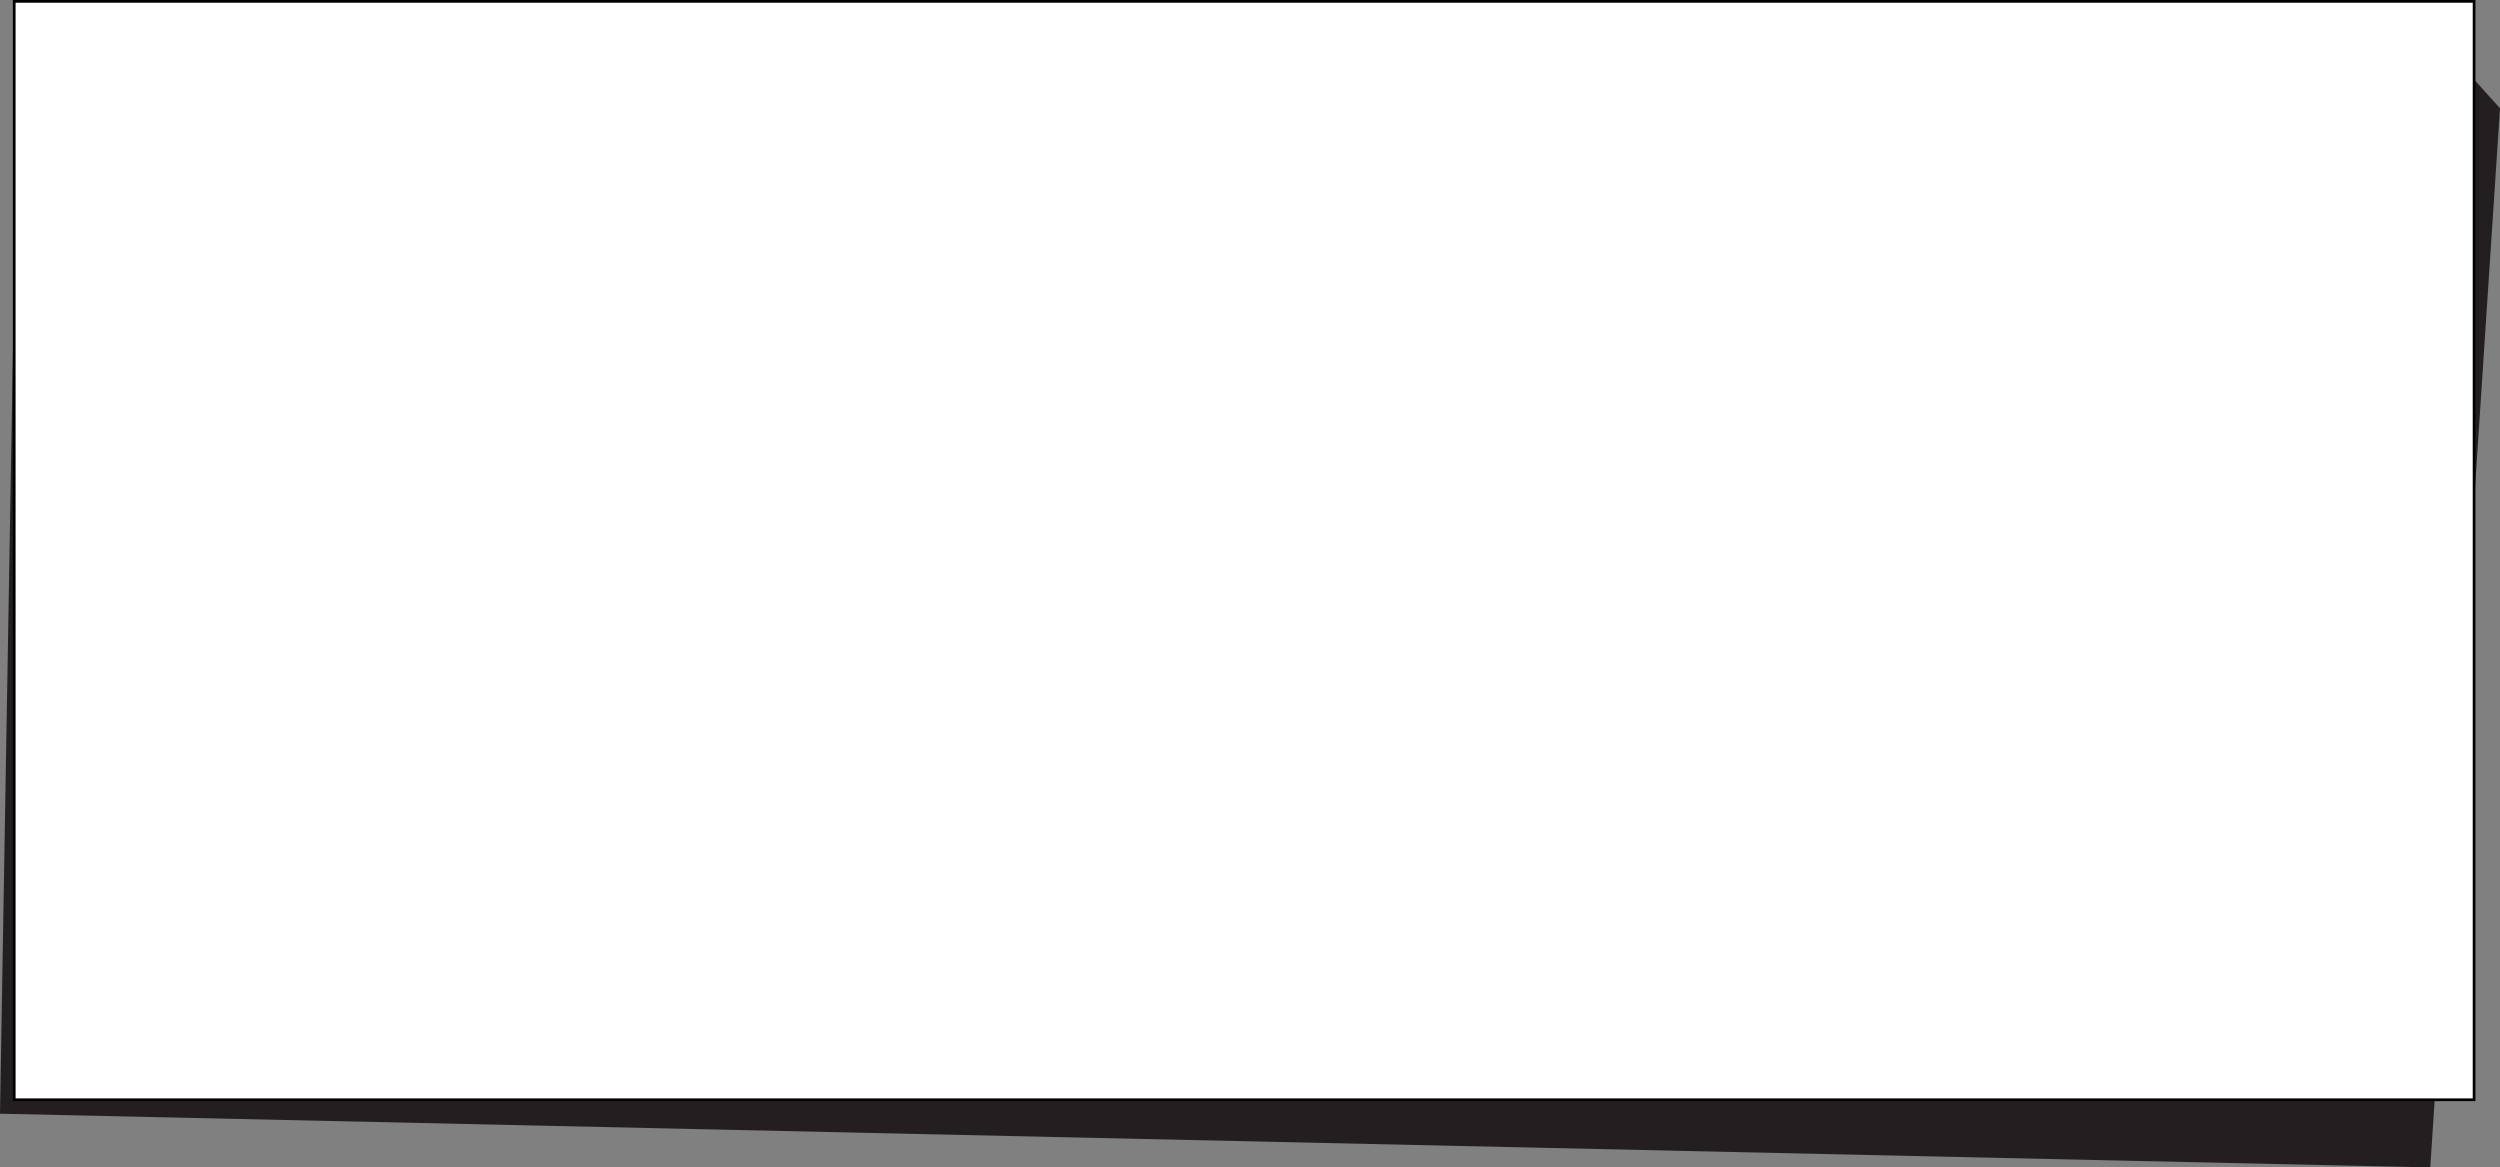 <svg xmlns="http://www.w3.org/2000/svg" viewBox="0 0 459.21 214.44"><rect x="0" y="0" width="459.21" height="214.44" fill="#808080" stroke="none"/><defs><style>.cls-1{fill:#231f20;}.cls-2{fill:#fff;stroke:#000;stroke-miterlimit:10;stroke-width:0.5px;}</style></defs><g id="Слой_2" data-name="Слой 2"><g id="Layer_1" data-name="Layer 1"><polygon class="cls-1" points="0 204.57 446.4 214.44 459.21 19.9 450.97 10.72 2.6 51.08 0 204.57"/><rect class="cls-2" x="2.61" y="0.25" width="451.84" height="201.76"/></g></g></svg>